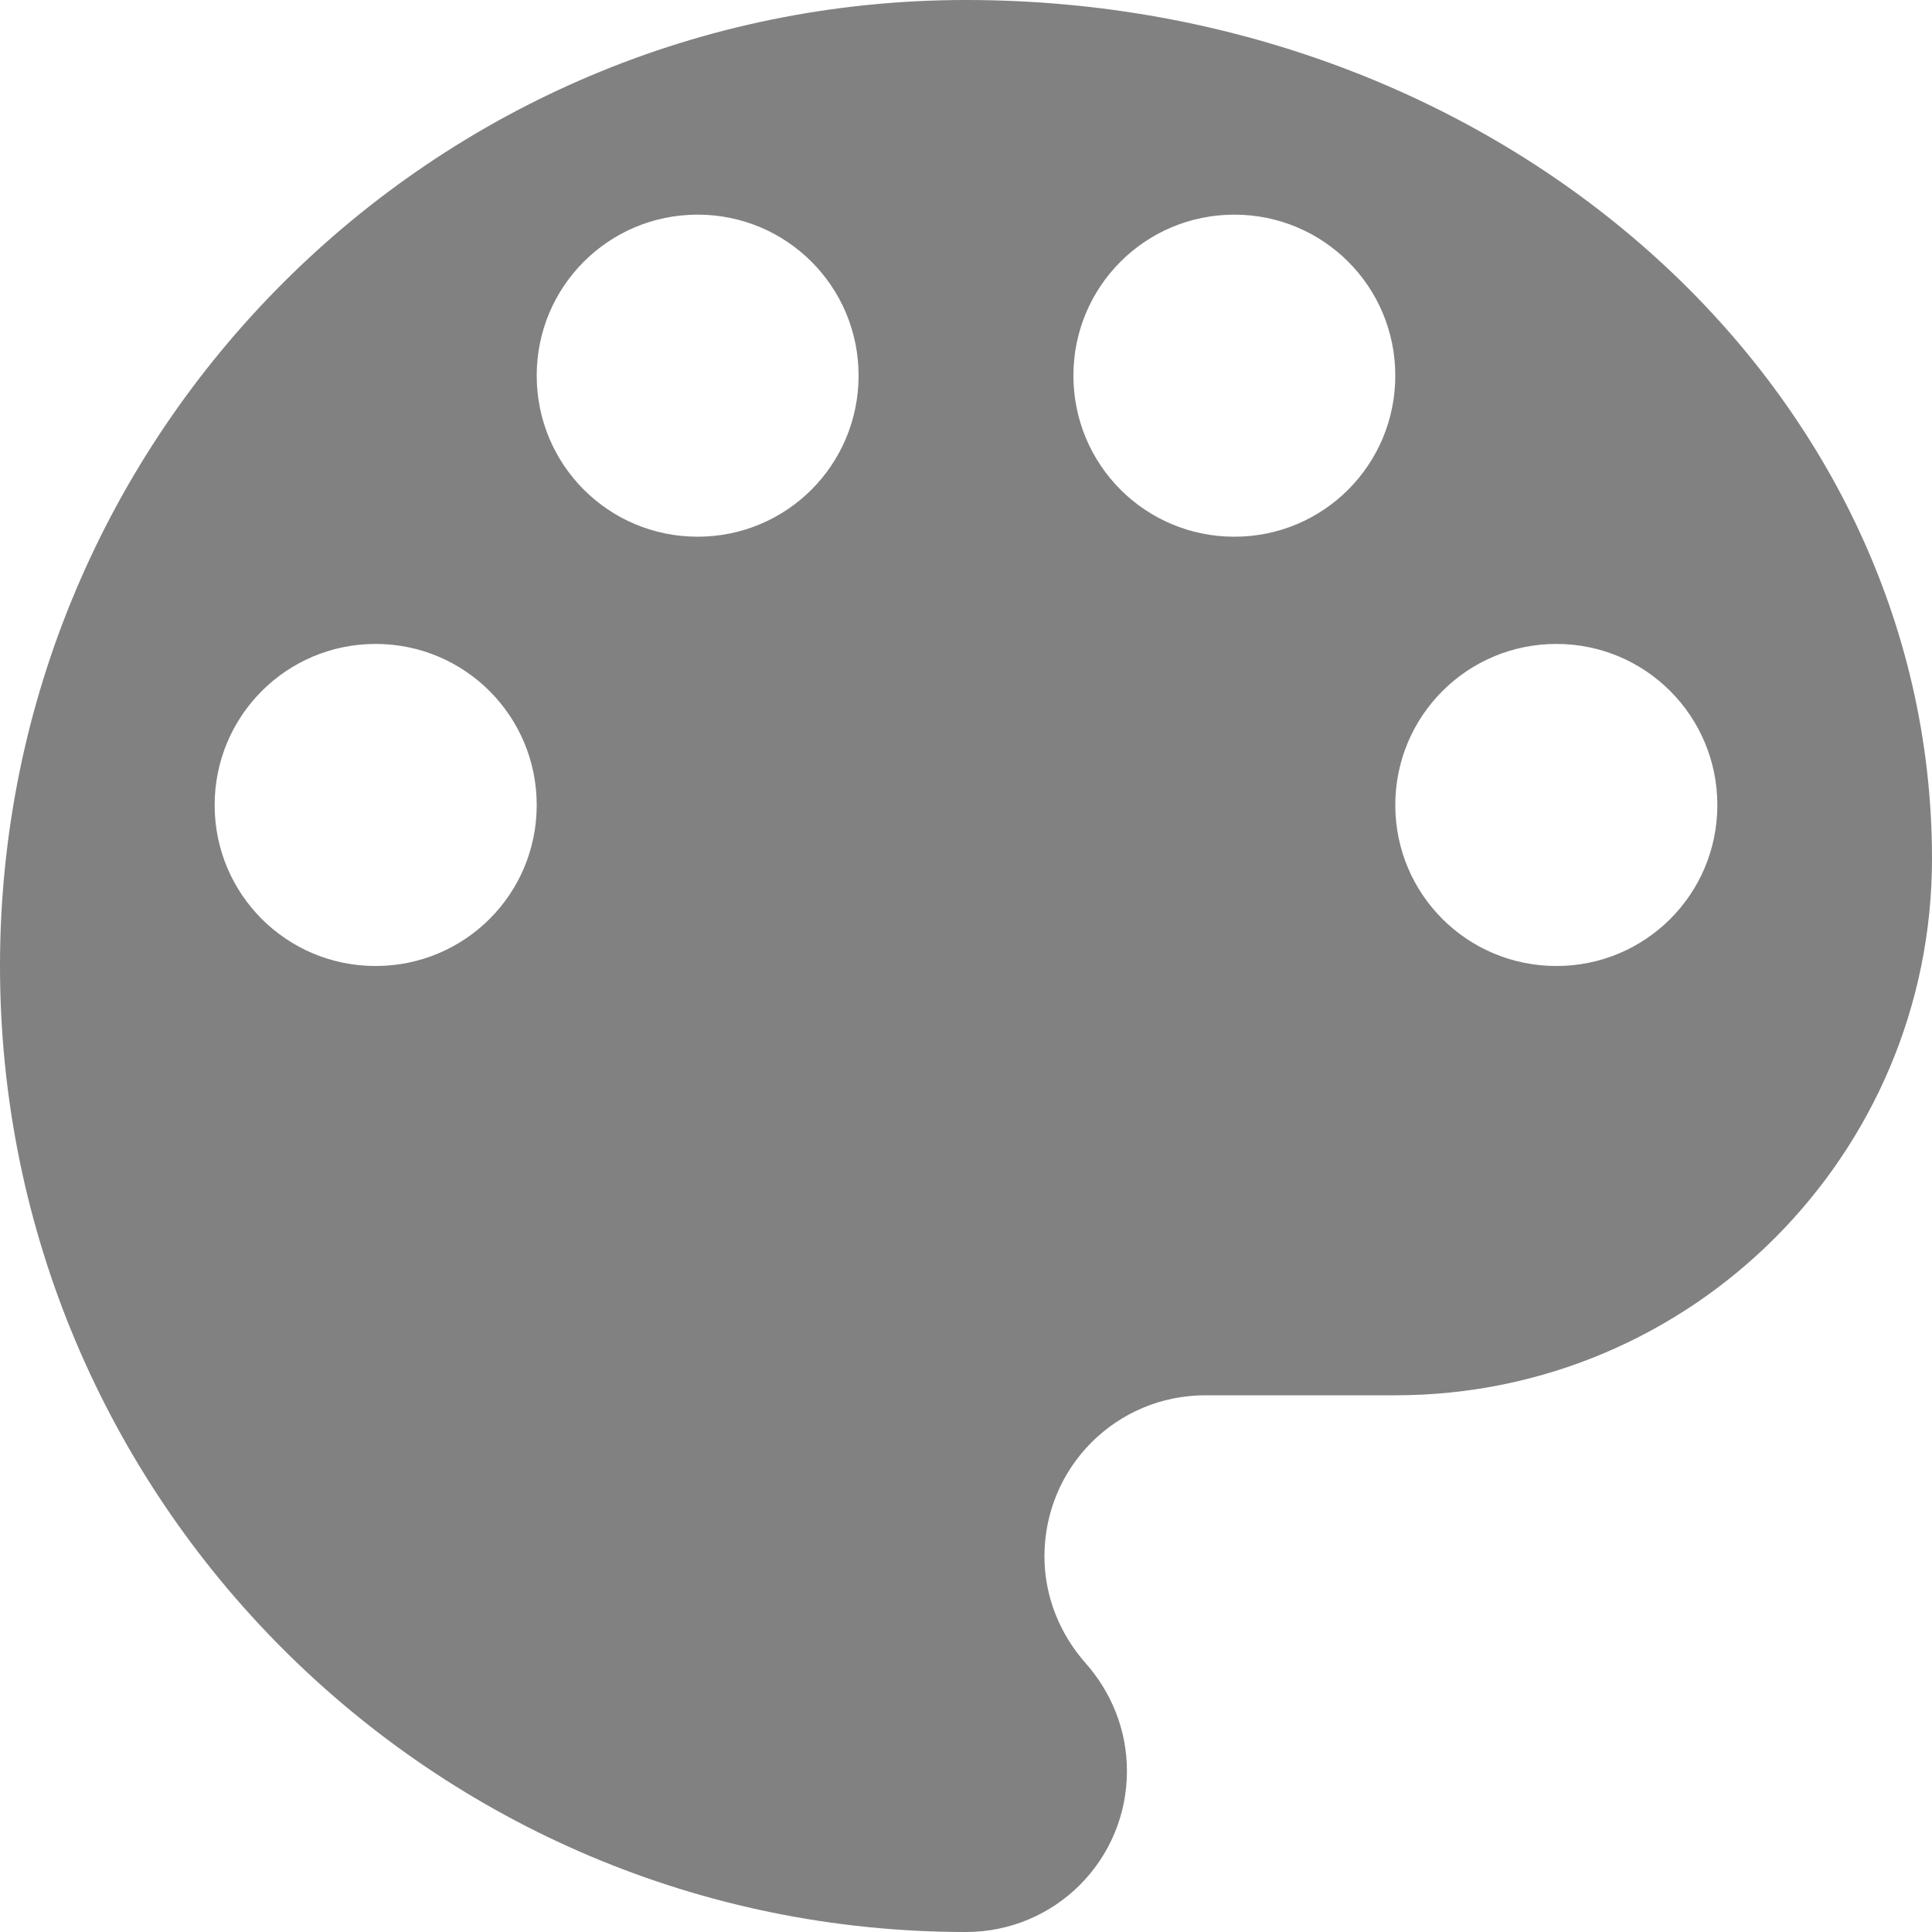<svg width="10" height="10" viewBox="0 0 10 10" fill="none" xmlns="http://www.w3.org/2000/svg">
<path d="M5 0C2.239 0 0 2.239 0 5C0 7.761 2.239 10 5 10C5.461 10 5.833 9.628 5.833 9.167C5.833 8.95 5.75 8.756 5.617 8.606C5.489 8.461 5.406 8.267 5.406 8.056C5.406 7.594 5.778 7.222 6.239 7.222H7.222C8.756 7.222 10 5.978 10 4.444C10 1.989 7.761 0 5 0ZM1.944 5C1.483 5 1.111 4.628 1.111 4.167C1.111 3.706 1.483 3.333 1.944 3.333C2.406 3.333 2.778 3.706 2.778 4.167C2.778 4.628 2.406 5 1.944 5ZM3.611 2.778C3.15 2.778 2.778 2.406 2.778 1.944C2.778 1.483 3.15 1.111 3.611 1.111C4.072 1.111 4.444 1.483 4.444 1.944C4.444 2.406 4.072 2.778 3.611 2.778ZM6.389 2.778C5.928 2.778 5.556 2.406 5.556 1.944C5.556 1.483 5.928 1.111 6.389 1.111C6.85 1.111 7.222 1.483 7.222 1.944C7.222 2.406 6.85 2.778 6.389 2.778ZM8.056 5C7.594 5 7.222 4.628 7.222 4.167C7.222 3.706 7.594 3.333 8.056 3.333C8.517 3.333 8.889 3.706 8.889 4.167C8.889 4.628 8.517 5 8.056 5Z" fill="#818181"/>
</svg>
